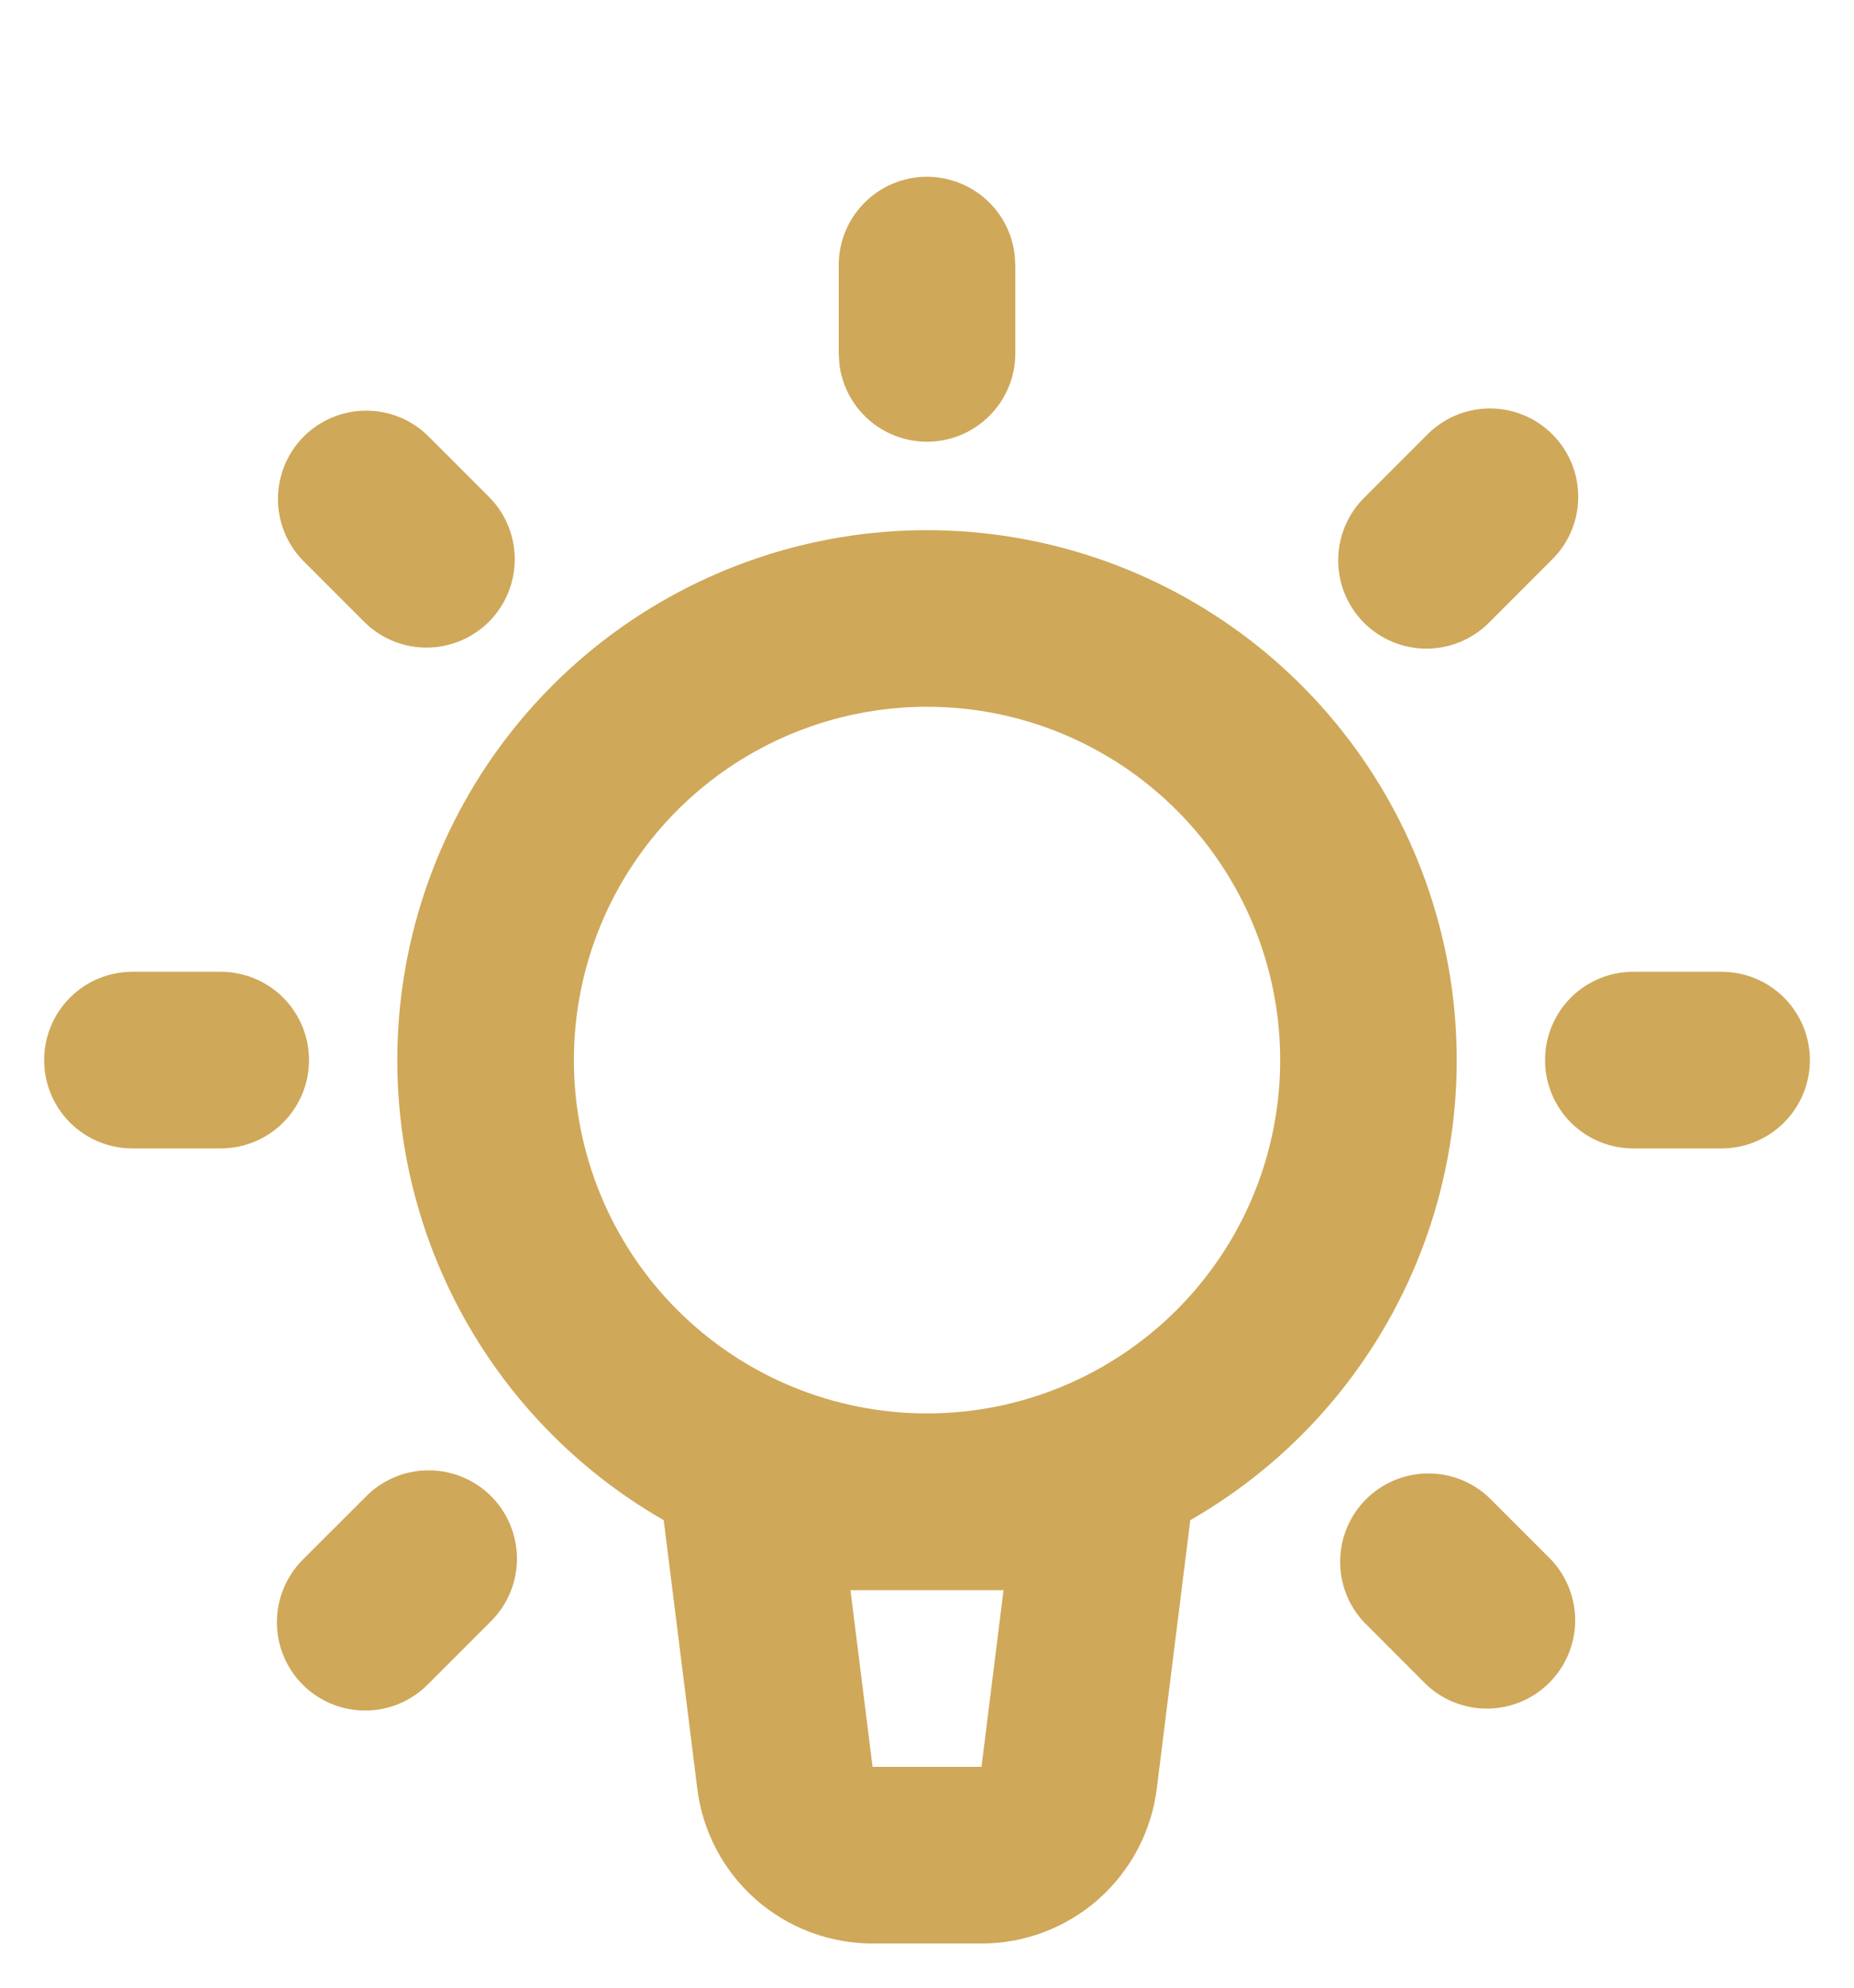 <svg width="28" height="30" viewBox="0 0 28 30" fill="none" xmlns="http://www.w3.org/2000/svg">
<path fill-rule="evenodd" clip-rule="evenodd" d="M14 6.667C13.674 6.667 13.358 6.547 13.114 6.33C12.87 6.113 12.714 5.814 12.676 5.489L12.667 5.333L12.667 4C12.667 3.66 12.797 3.333 13.031 3.086C13.264 2.839 13.583 2.69 13.922 2.67C14.261 2.651 14.595 2.761 14.856 2.979C15.117 3.197 15.284 3.507 15.324 3.844L15.334 4L15.334 5.333C15.334 5.687 15.193 6.026 14.943 6.276C14.693 6.526 14.354 6.667 14 6.667ZM20.6 9.4C20.35 9.15 20.21 8.811 20.21 8.457C20.21 8.104 20.35 7.765 20.6 7.515L21.543 6.572C21.666 6.445 21.813 6.343 21.976 6.273C22.138 6.203 22.313 6.167 22.49 6.165C22.667 6.163 22.843 6.197 23.007 6.264C23.171 6.331 23.32 6.43 23.445 6.556C23.57 6.681 23.669 6.83 23.736 6.993C23.803 7.157 23.837 7.333 23.835 7.51C23.834 7.687 23.797 7.862 23.727 8.025C23.657 8.187 23.555 8.334 23.428 8.457L22.485 9.4C22.235 9.65 21.896 9.79 21.543 9.79C21.189 9.79 20.85 9.65 20.6 9.4ZM5.515 9.4L4.572 8.457C4.329 8.206 4.195 7.869 4.198 7.519C4.201 7.17 4.341 6.835 4.588 6.588C4.836 6.341 5.17 6.201 5.52 6.198C5.869 6.195 6.206 6.329 6.457 6.572L7.4 7.515C7.643 7.766 7.777 8.103 7.774 8.453C7.771 8.802 7.631 9.137 7.384 9.384C7.137 9.631 6.802 9.771 6.453 9.774C6.103 9.777 5.766 9.643 5.515 9.4ZM13.178 29.333C12.527 29.334 11.9 29.096 11.412 28.666C10.925 28.236 10.611 27.642 10.531 26.997L10.024 22.944C8.494 22.068 7.296 20.71 6.617 19.083C5.938 17.455 5.816 15.649 6.269 13.945C6.723 12.241 7.726 10.734 9.125 9.659C10.523 8.585 12.237 8.002 14 8.002C15.764 8.002 17.478 8.585 18.876 9.659C20.274 10.734 21.278 12.241 21.731 13.945C22.185 15.649 22.062 17.455 21.383 19.083C20.704 20.71 19.506 22.068 17.976 22.944L17.47 26.997C17.389 27.642 17.075 28.236 16.588 28.666C16.101 29.096 15.473 29.334 14.823 29.333L13.178 29.333ZM14 21.333C15.415 21.333 16.771 20.771 17.771 19.771C18.772 18.771 19.334 17.415 19.334 16C19.334 14.586 18.772 13.229 17.771 12.229C16.771 11.229 15.415 10.667 14 10.667C12.586 10.667 11.229 11.229 10.229 12.229C9.229 13.229 8.667 14.586 8.667 16C8.667 17.415 9.229 18.771 10.229 19.771C11.229 20.771 12.586 21.333 14 21.333ZM24.667 17.333C24.313 17.333 23.974 17.193 23.724 16.943C23.474 16.693 23.334 16.354 23.334 16C23.334 15.646 23.474 15.307 23.724 15.057C23.974 14.807 24.313 14.667 24.667 14.667L26 14.667C26.354 14.667 26.693 14.807 26.943 15.057C27.193 15.307 27.334 15.646 27.334 16C27.334 16.354 27.193 16.693 26.943 16.943C26.693 17.193 26.354 17.333 26 17.333L24.667 17.333ZM2 17.333C1.647 17.333 1.307 17.193 1.057 16.943C0.807 16.693 0.667 16.354 0.667 16C0.667 15.646 0.807 15.307 1.057 15.057C1.307 14.807 1.647 14.667 2 14.667L3.333 14.667C3.687 14.667 4.026 14.807 4.276 15.057C4.526 15.307 4.667 15.646 4.667 16C4.667 16.354 4.526 16.693 4.276 16.943C4.026 17.193 3.687 17.333 3.333 17.333L2 17.333ZM4.572 25.427C4.322 25.177 4.182 24.838 4.182 24.484C4.182 24.131 4.322 23.791 4.572 23.541L5.515 22.599C5.638 22.471 5.785 22.37 5.948 22.3C6.11 22.23 6.285 22.193 6.462 22.192C6.639 22.19 6.815 22.224 6.979 22.291C7.143 22.358 7.292 22.457 7.417 22.582C7.542 22.707 7.641 22.856 7.708 23.02C7.775 23.184 7.809 23.36 7.807 23.537C7.806 23.714 7.769 23.889 7.699 24.051C7.629 24.214 7.528 24.361 7.4 24.484L6.457 25.427C6.207 25.677 5.868 25.817 5.515 25.817C5.161 25.817 4.822 25.677 4.572 25.427ZM21.543 25.427L20.6 24.484C20.363 24.231 20.234 23.897 20.24 23.55C20.245 23.204 20.385 22.874 20.63 22.629C20.875 22.384 21.206 22.244 21.552 22.239C21.898 22.233 22.233 22.363 22.485 22.6L23.428 23.543C23.665 23.795 23.794 24.13 23.789 24.476C23.783 24.823 23.643 25.153 23.398 25.398C23.153 25.643 22.823 25.782 22.476 25.788C22.13 25.793 21.795 25.664 21.543 25.427ZM13.178 26.667L14.823 26.667L15.156 24L12.844 24L13.178 26.667Z" fill="#CFA859"/>
</svg>
